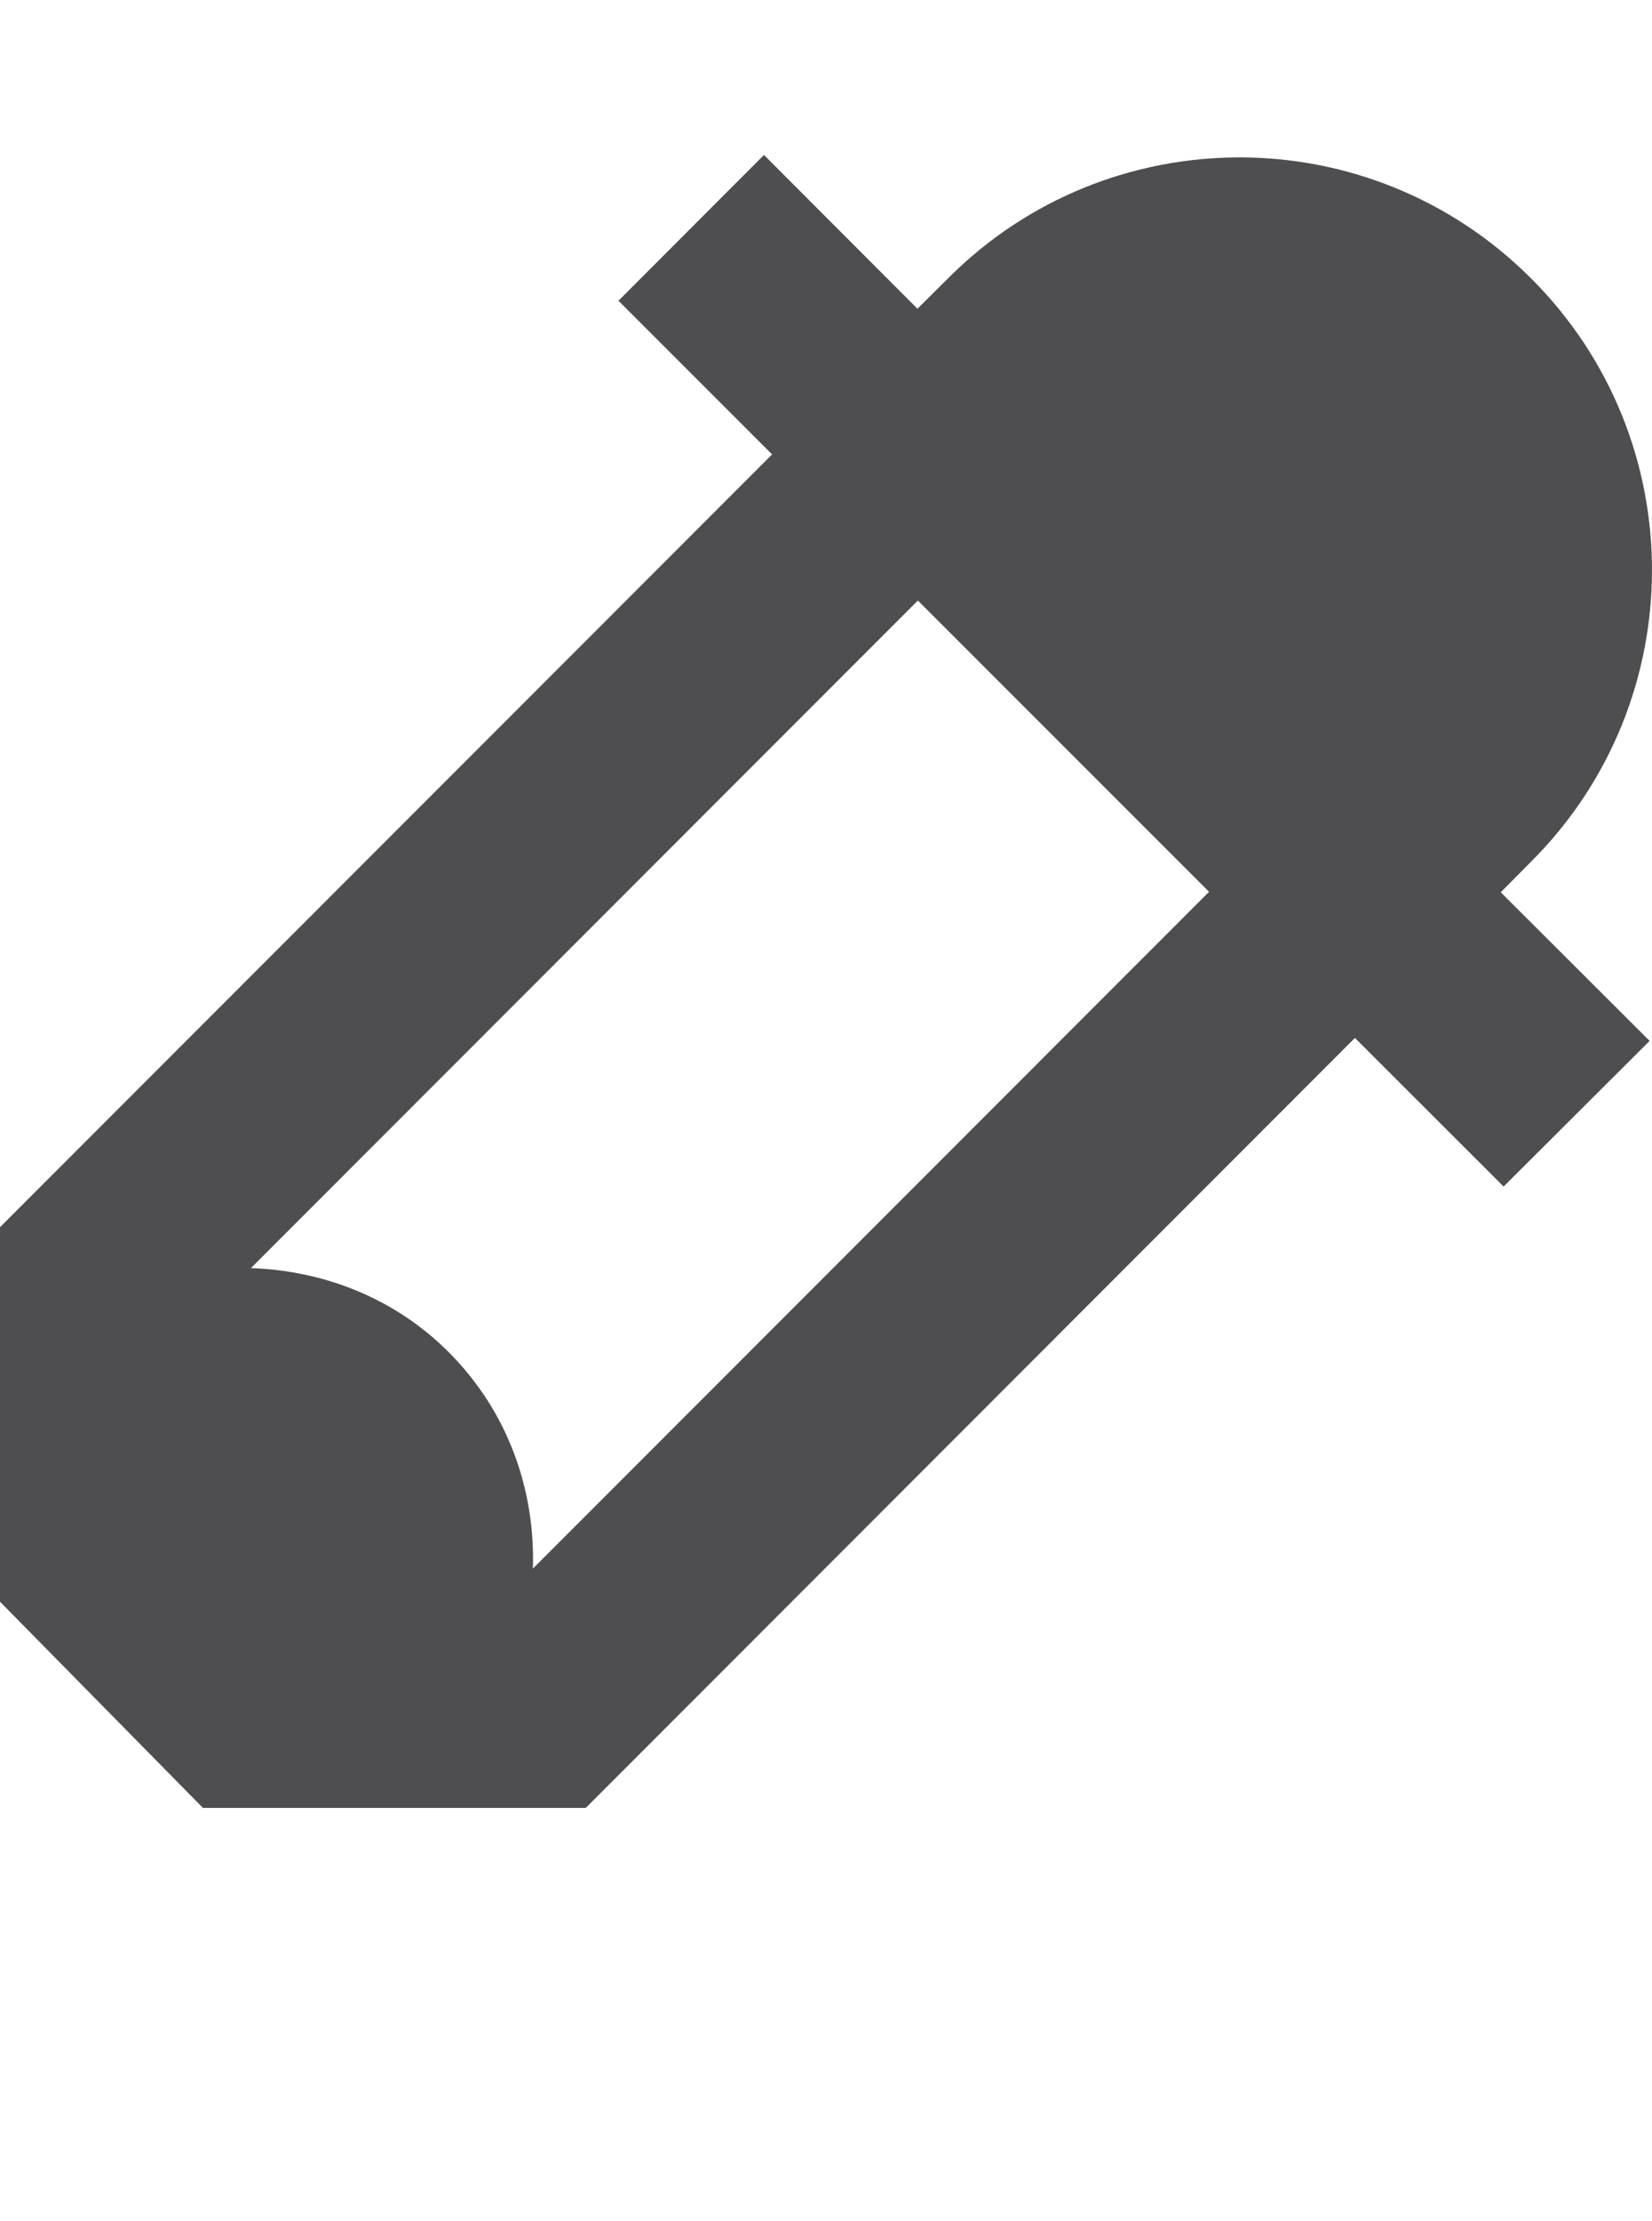 <?xml version="1.0" encoding="iso-8859-1"?>
<!-- Generator: Adobe Illustrator 15.1.0, SVG Export Plug-In . SVG Version: 6.00 Build 0)  -->
<!DOCTYPE svg PUBLIC "-//W3C//DTD SVG 1.1//EN" "http://www.w3.org/Graphics/SVG/1.1/DTD/svg11.dtd">
<svg version="1.1" id="Layer_1" xmlns="http://www.w3.org/2000/svg" xmlns:xlink="http://www.w3.org/1999/xlink" x="0px" y="0px"
	 width="31.992px" height="43px" viewBox="0 0 31.992 43" style="enable-background:new 0 0 31.992 43;" xml:space="preserve">
<path style="fill:#4E4E50;" d="M29.648,16.684c3.125-3.119,3.125-8.18,0-11.297c-1.559-1.559-3.605-2.34-5.641-2.34
	c-2.047,0-4.092,0.781-5.646,2.34l-0.594,0.59L14.795,3l-2.818,2.822l2.975,2.975L0,23.758v7.25L3.93,35h7.414l14.895-14.906
	l2.879,2.877l2.828-2.82l-2.883-2.877L29.648,16.684z M10.32,30.367c0.047-1.516-0.477-3.035-1.629-4.188
	c-1.059-1.062-2.441-1.582-3.832-1.629l12.916-12.924l5.639,5.639L10.32,30.367z"/>
</svg>
